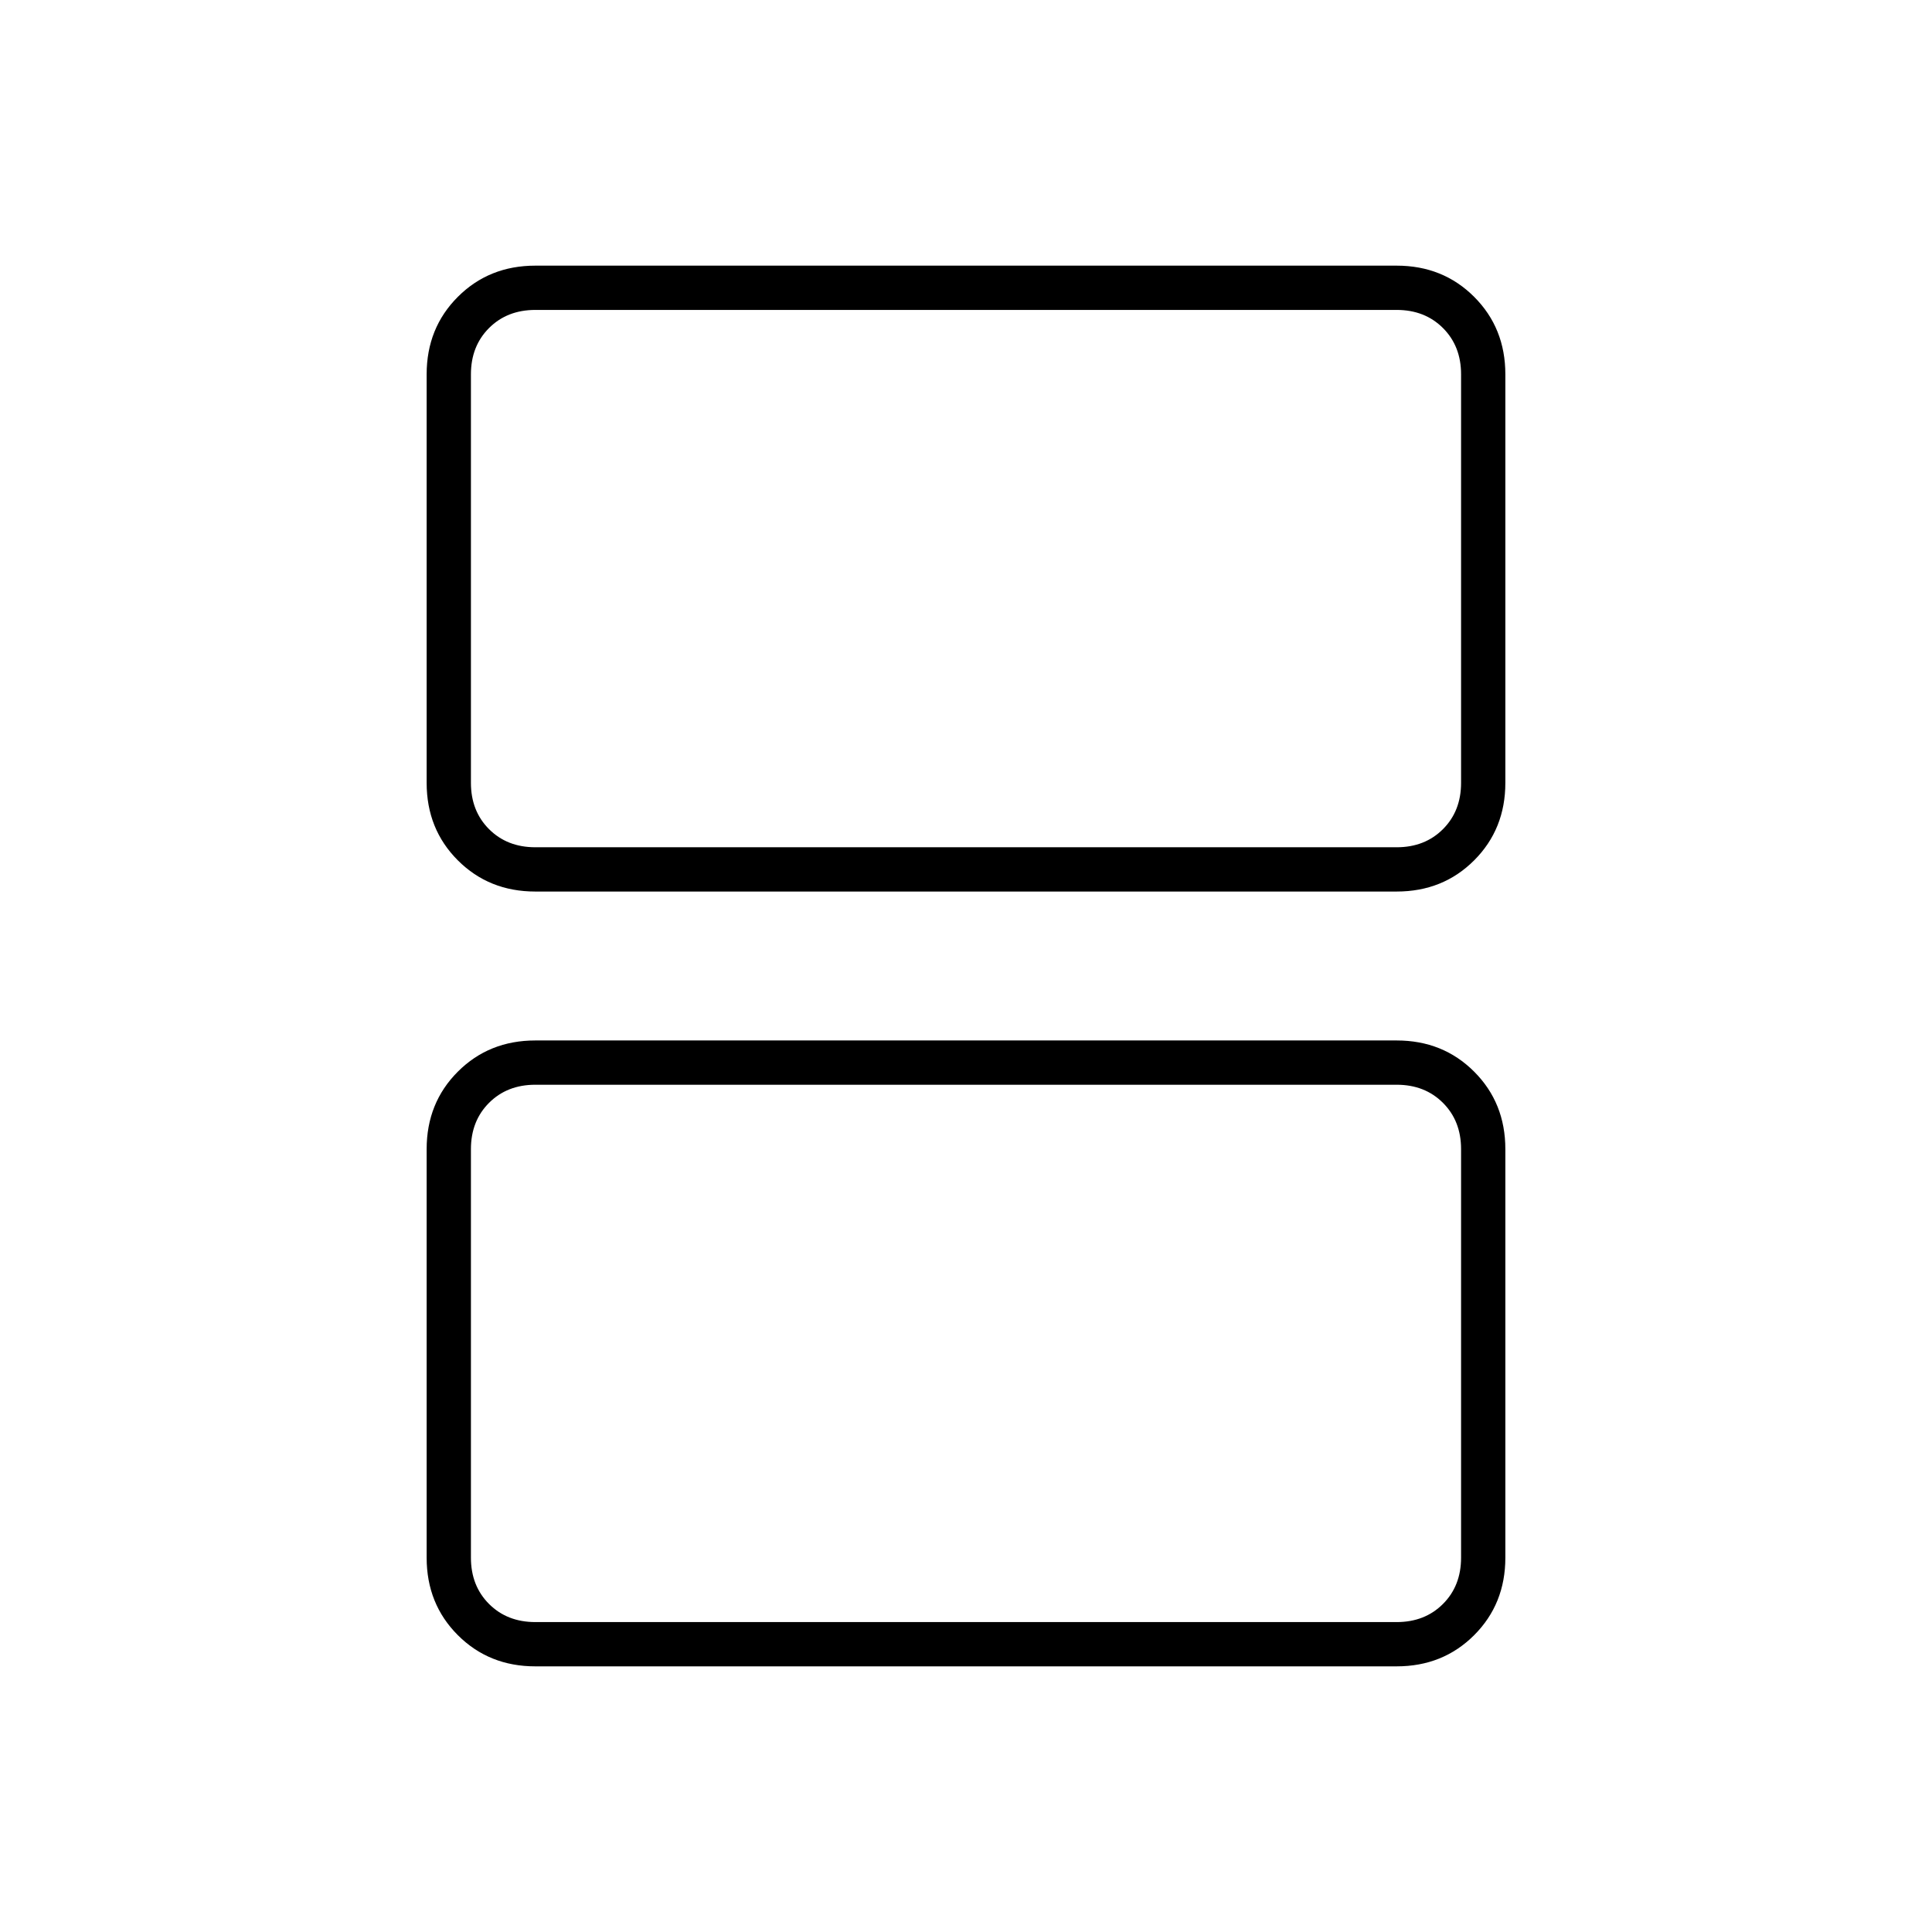 <svg xmlns="http://www.w3.org/2000/svg" width="48" height="48" viewBox="0 0 48 48"><path d="M13.3 21.05h21.4q.7 0 1.15-.45.45-.45.45-1.15V9.3q0-.7-.45-1.15-.45-.45-1.15-.45H13.3q-.7 0-1.15.45-.45.45-.45 1.15v10.15q0 .7.45 1.15.45.45 1.15.45Zm0 1.1q-1.15 0-1.925-.775-.775-.775-.775-1.925V9.3q0-1.15.775-1.925Q12.15 6.6 13.3 6.6h21.4q1.15 0 1.925.775.775.775.775 1.925v10.15q0 1.15-.775 1.925-.775.775-1.925.775Zm0 18.15h21.4q.7 0 1.15-.45.45-.45.45-1.15V28.55q0-.7-.45-1.15-.45-.45-1.15-.45H13.3q-.7 0-1.15.45-.45.45-.45 1.15V38.7q0 .7.45 1.15.45.45 1.15.45Zm0 1.1q-1.15 0-1.925-.775-.775-.775-.775-1.925V28.55q0-1.15.775-1.925.775-.775 1.925-.775h21.4q1.15 0 1.925.775.775.775.775 1.925V38.7q0 1.15-.775 1.925-.775.775-1.925.775Zm-1.6-20.35V7.7v13.35Zm0 19.25V26.95 40.3Z"/></svg>